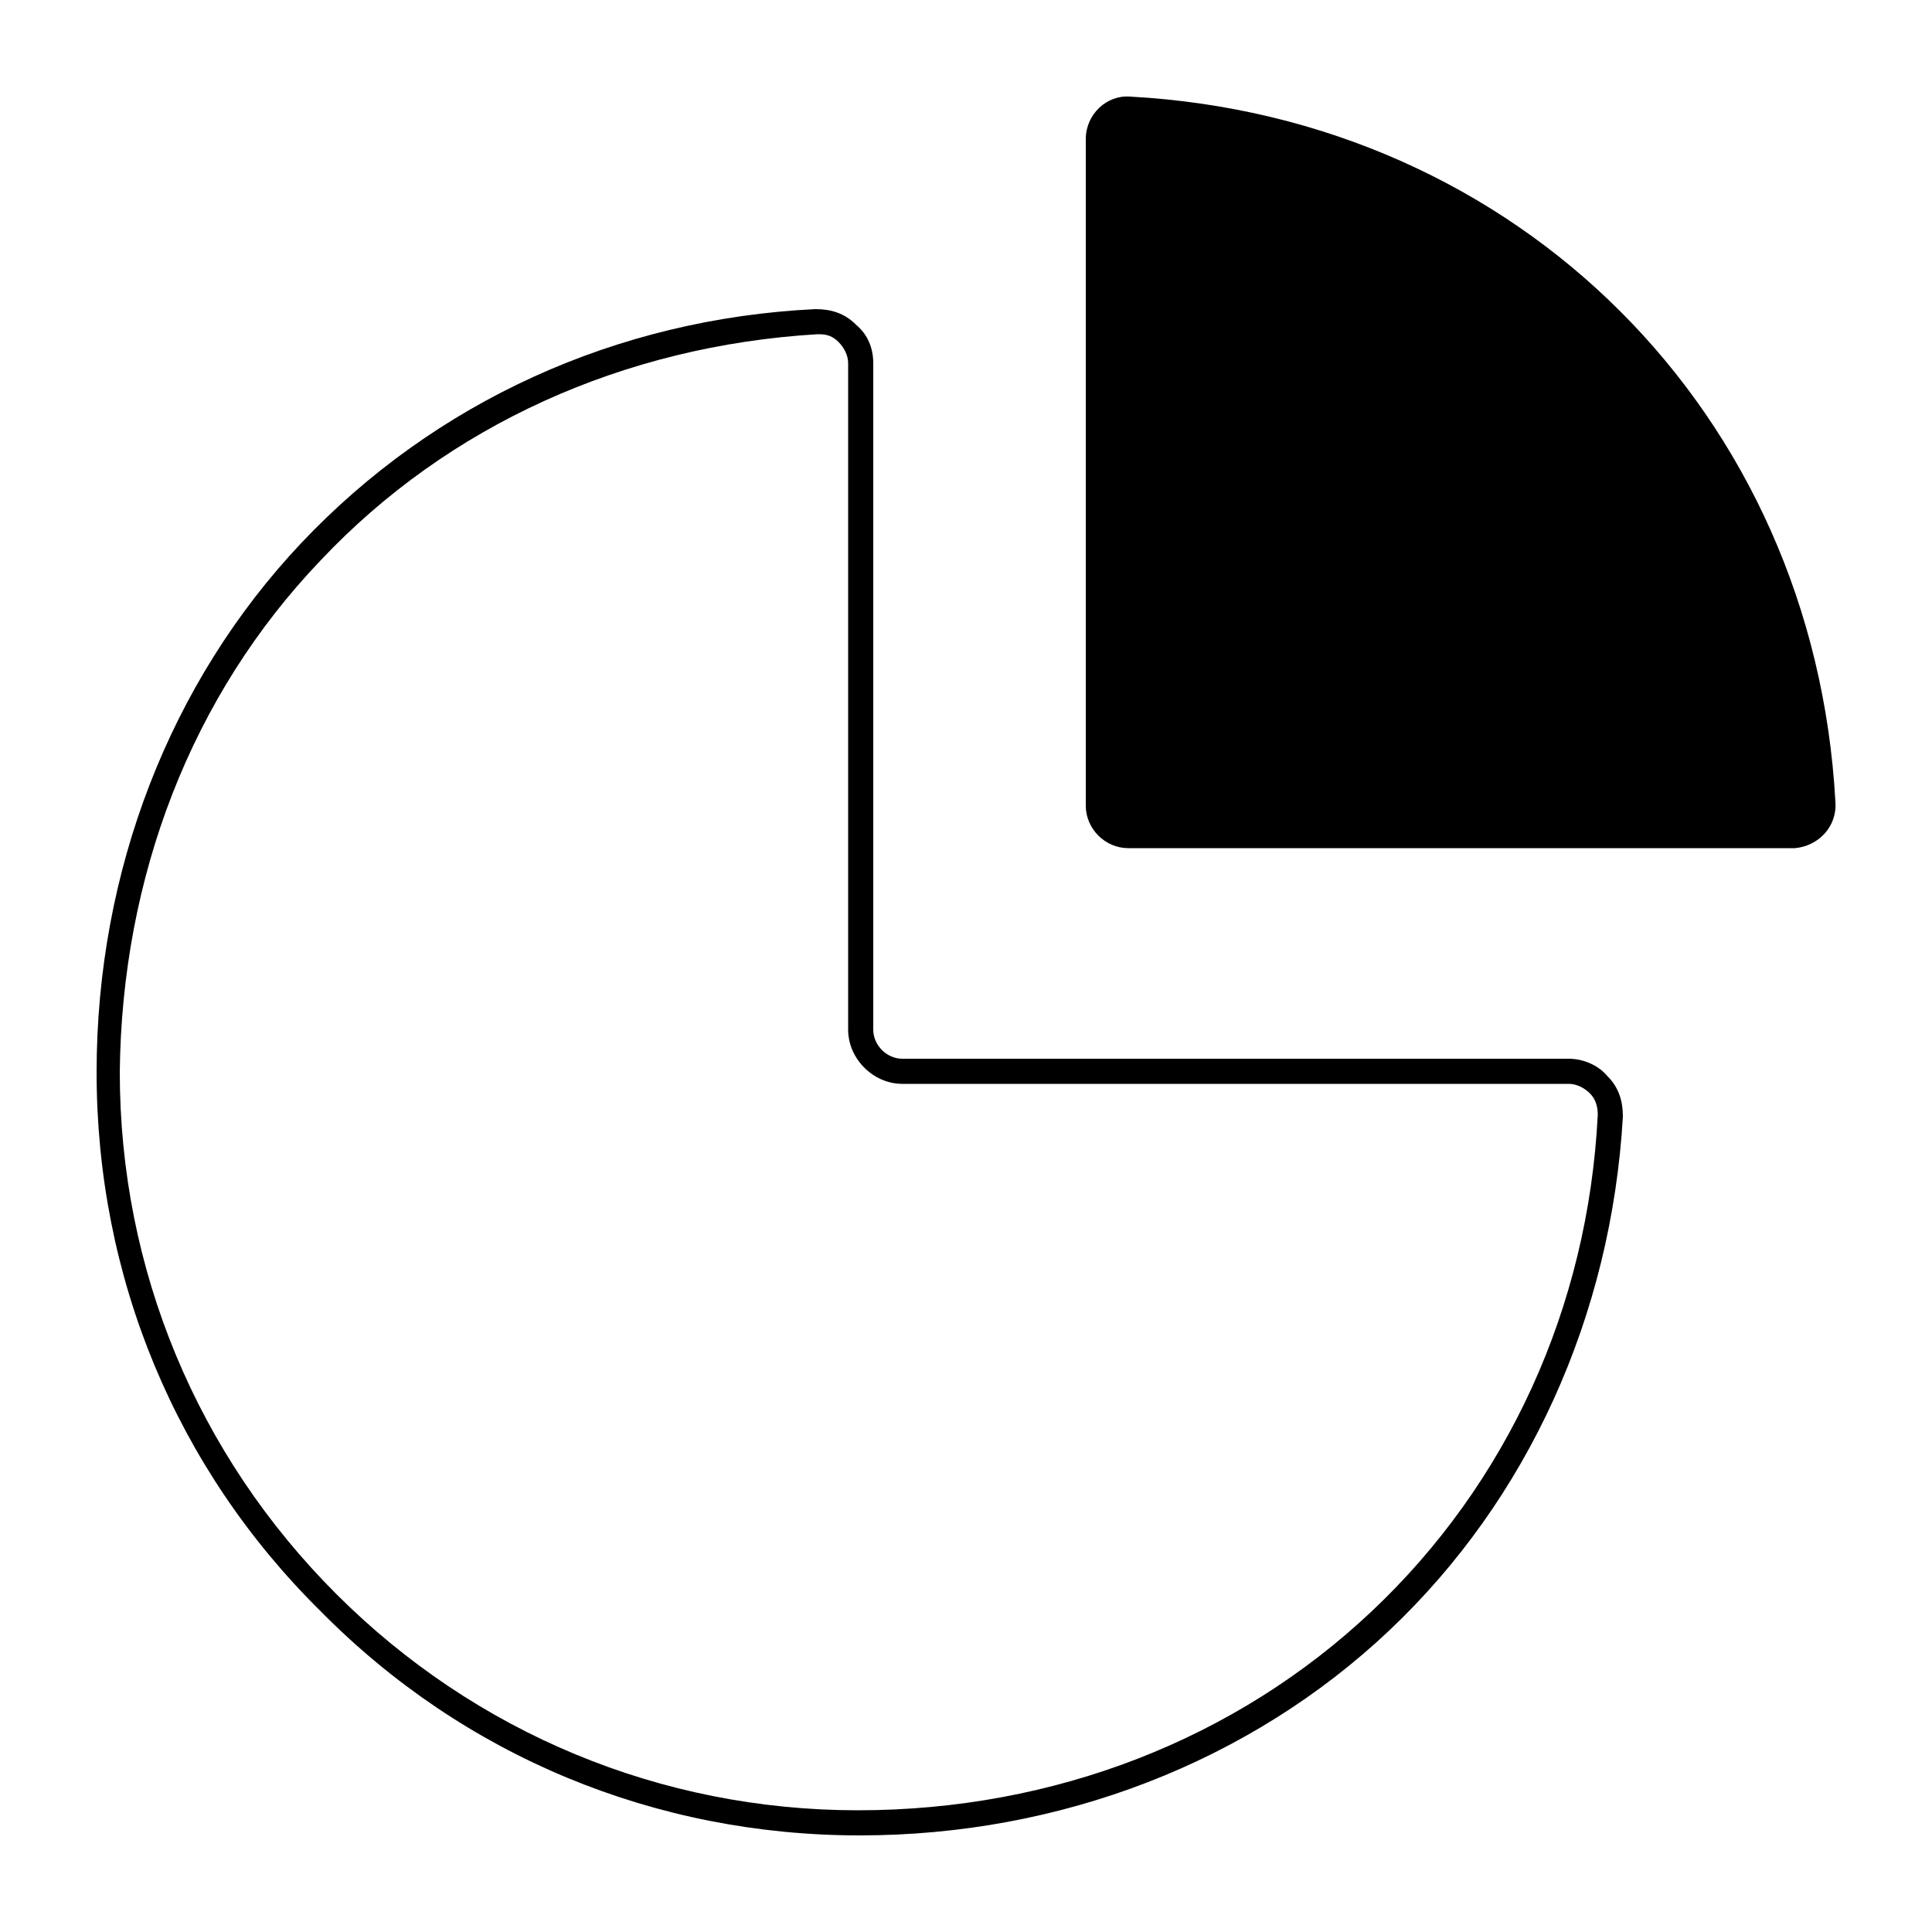 <?xml version="1.0" encoding="utf-8"?>
<!-- Generator: Adobe Illustrator 19.1.0, SVG Export Plug-In . SVG Version: 6.00 Build 0)  -->
<svg version="1.1" xmlns="http://www.w3.org/2000/svg" xmlns:xlink="http://www.w3.org/1999/xlink" x="0px" y="0px"
	 viewBox="0 0 100 100" style="enable-background:new 0 0 100 100;" xml:space="preserve">
<g id="Layer_1">
</g>
<g id="Layer_2">
	<g>
		<path d="M81.2,54.8H46.7c-0.8,0-1.5-0.7-1.5-1.5V18.8c0-0.8-0.3-1.5-0.9-2C43.7,16.2,43,16,42.2,16c-10.3,0.5-19.7,4.8-26.6,12.1
			C8.8,35.3,5,45.1,5,55.5C5,66.1,9.1,76,16.6,83.4C24,90.9,33.9,95,44.5,95c10.4,0,20.2-3.8,27.4-10.6c7.2-6.8,11.5-16.3,12.1-26.6
			c0-0.8-0.2-1.5-0.8-2.1C82.7,55.1,81.9,54.8,81.2,54.8z M82.7,57.7C82.2,67.7,78,76.8,71,83.4c-7,6.6-16.4,10.3-26.6,10.3
			c-10.2,0-19.8-4-27-11.2c-7.2-7.2-11.2-16.8-11.2-27C6.3,45.4,9.9,36,16.6,29c6.6-7,15.7-11.1,25.7-11.7c0,0,0.1,0,0.1,0
			c0.4,0,0.7,0.1,1,0.4c0.3,0.3,0.5,0.7,0.5,1.1v34.5c0,1.5,1.3,2.8,2.8,2.8h34.5c0.4,0,0.8,0.2,1.1,0.5
			C82.6,56.9,82.7,57.3,82.7,57.7z"/>
		<path d="M95,41.5C93.9,21.4,78.6,6.1,58.5,5c-1.2-0.1-2.3,0.9-2.3,2.2v34.5c0,1.2,1,2.2,2.2,2.2h34.5C94.1,43.8,95.1,42.8,95,41.5
			z"/>
	</g>
</g>
</svg>

